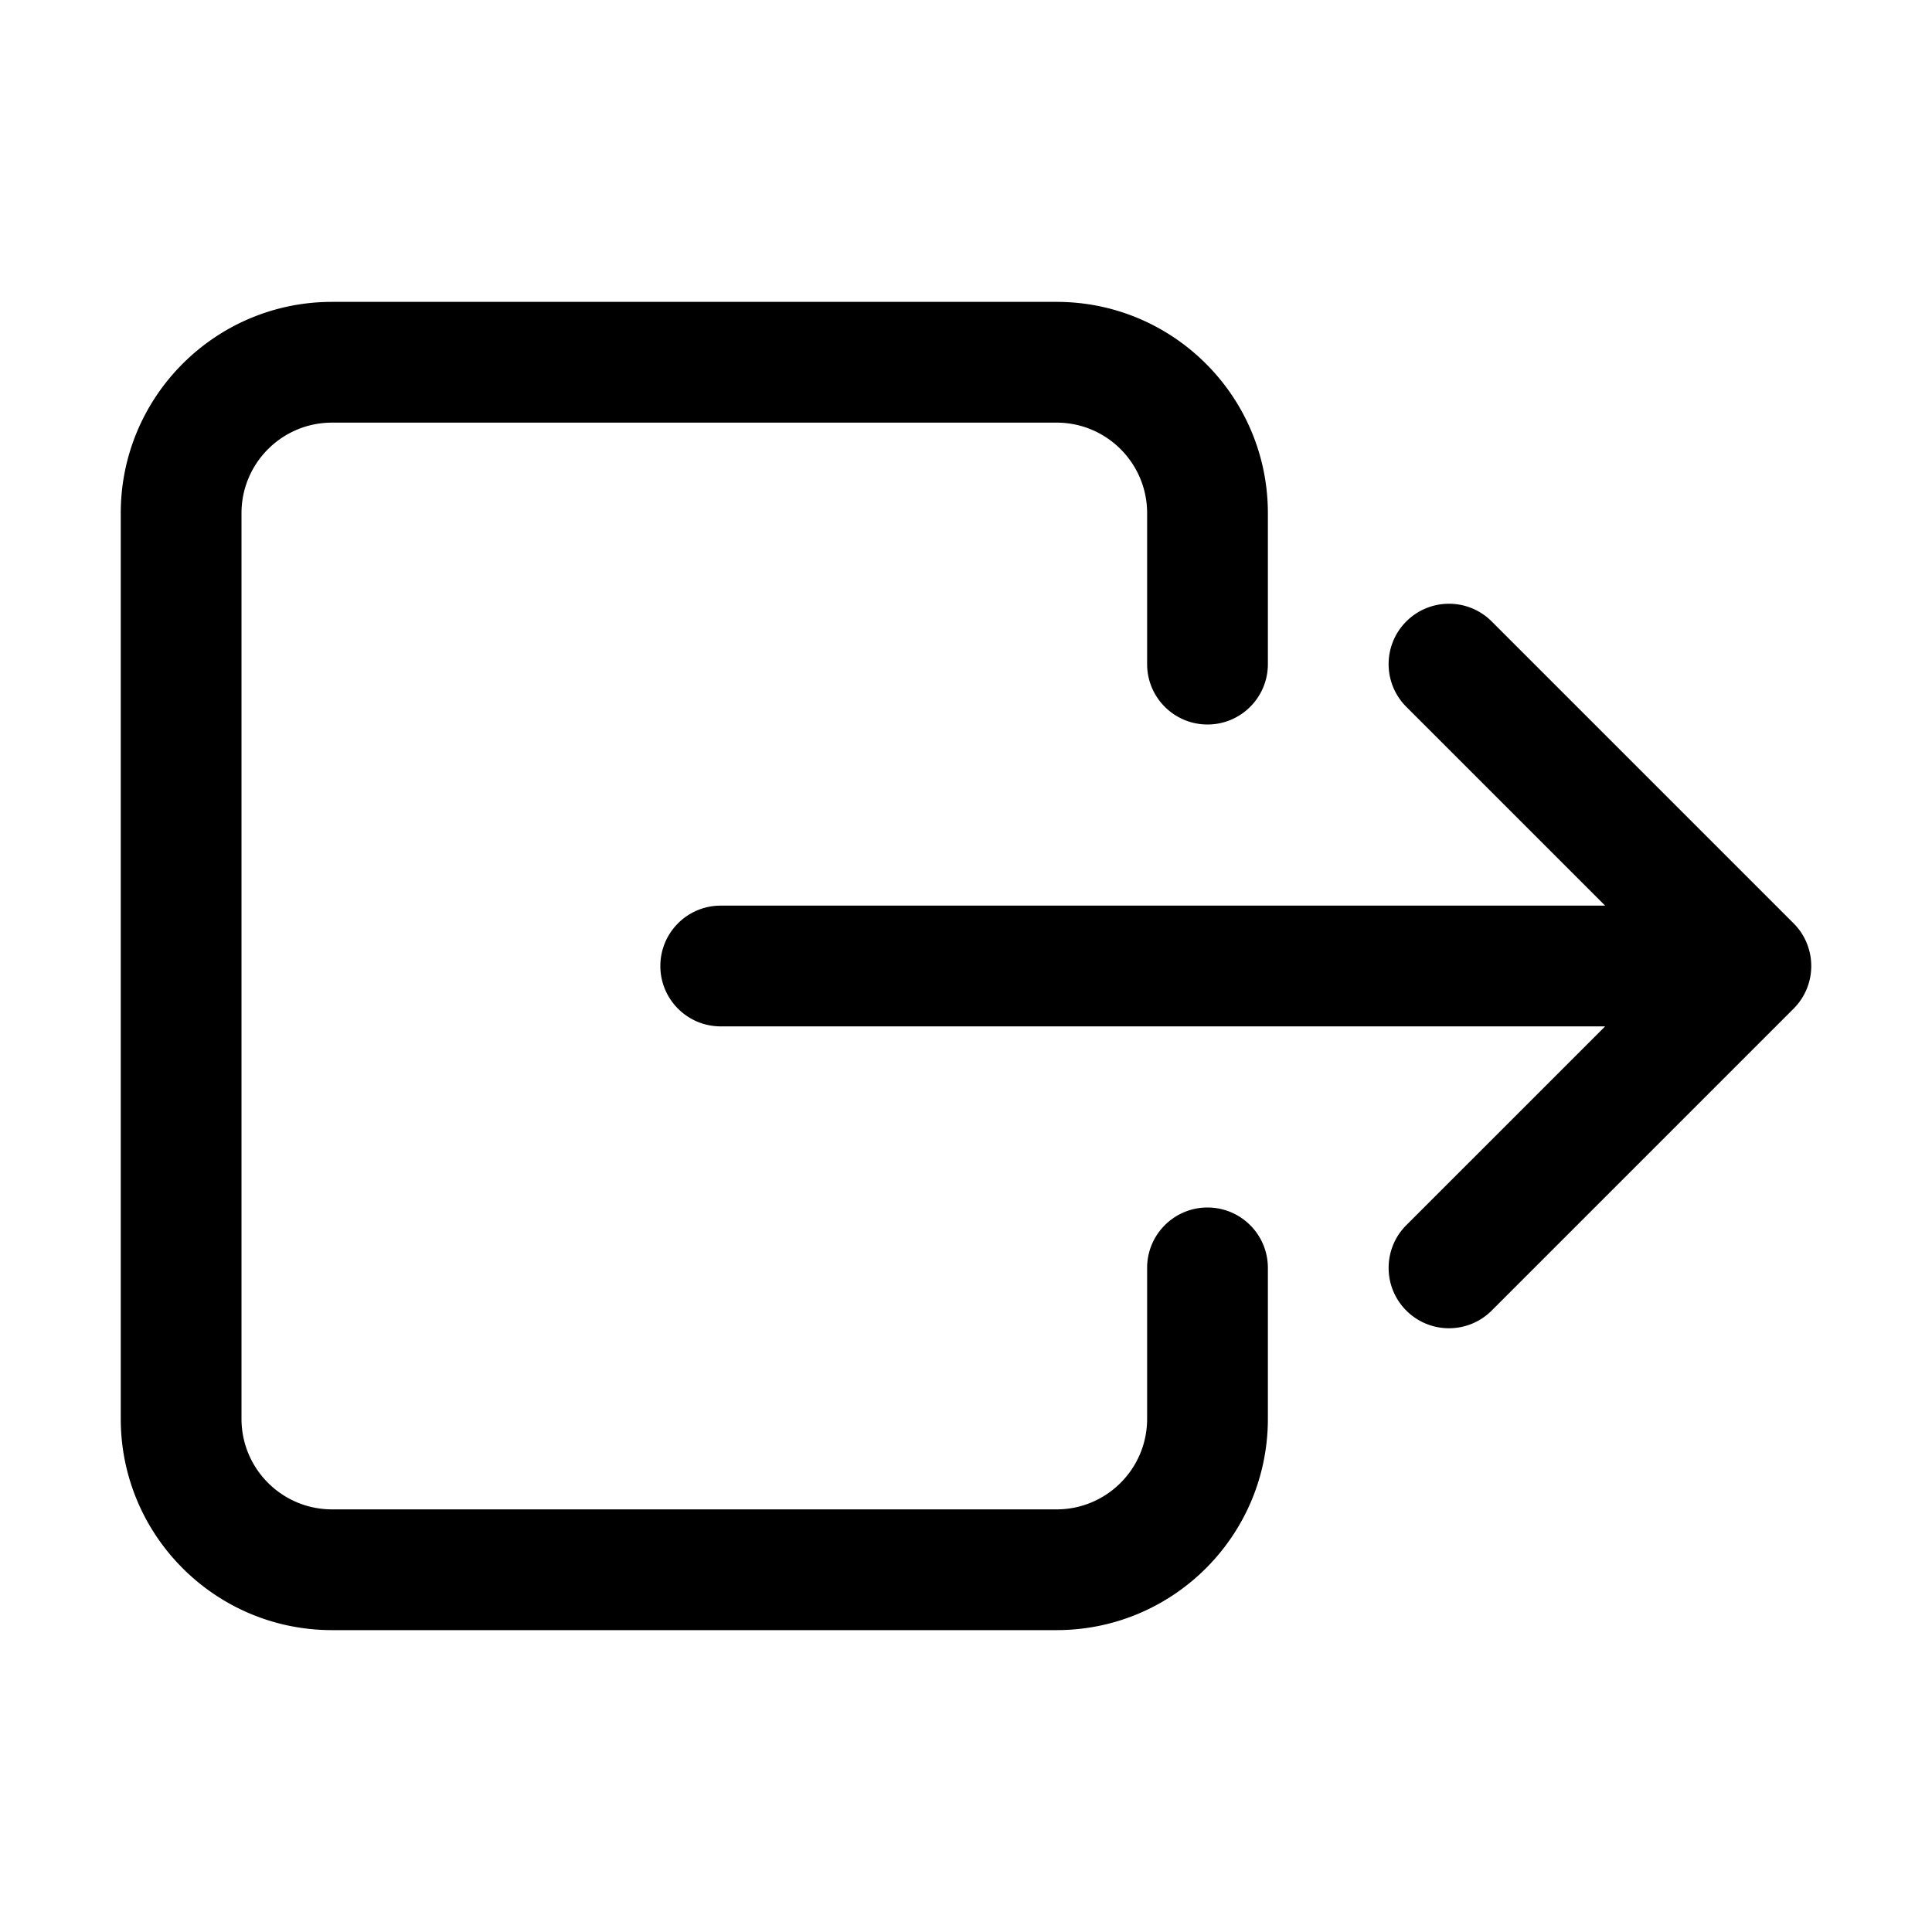 <svg xmlns="http://www.w3.org/2000/svg" width="512" height="512" fill="none"><path fill="currentColor" fill-rule="evenodd" d="M280 80c30.619 0 55.498 24.573 55.992 55.074L336 136v40c0 8.837-7.163 16-16 16-8.731 0-15.829-6.994-15.997-15.685L304 176v-40c0-13.122-10.531-23.785-23.603-23.997L280 112H88c-13.122 0-23.785 10.531-23.997 23.603L64 136v240c0 13.122 10.531 23.785 23.603 23.997L88 400h192c13.122 0 23.785-10.531 23.997-23.603L304 376v-40c0-8.837 7.163-16 16-16 8.731 0 15.829 6.994 15.997 15.685L336 336v40c0 30.619-24.573 55.498-55.074 55.992L280 432H88c-30.619 0-55.498-24.573-55.992-55.074L32 376V136c0-30.619 24.573-55.498 55.074-55.993L88 80zm92.686 84.686c6.162-6.161 16.099-6.247 22.365-.256l.263.256 80 80A15.96 15.96 0 0 1 480 256a15.95 15.95 0 0 1-4.43 11.051l-.003.003a12 12 0 0 1-.253.259v.001l-80 80c-6.249 6.248-16.379 6.248-22.628 0-6.161-6.162-6.247-16.099-.256-22.365l.256-.263L425.373 272H191c-8.837 0-16-7.163-16-16 0-8.731 6.994-15.829 15.685-15.997L191 240h234.373l-52.687-52.686c-6.161-6.162-6.247-16.099-.256-22.365z" clip-rule="evenodd"/></svg>